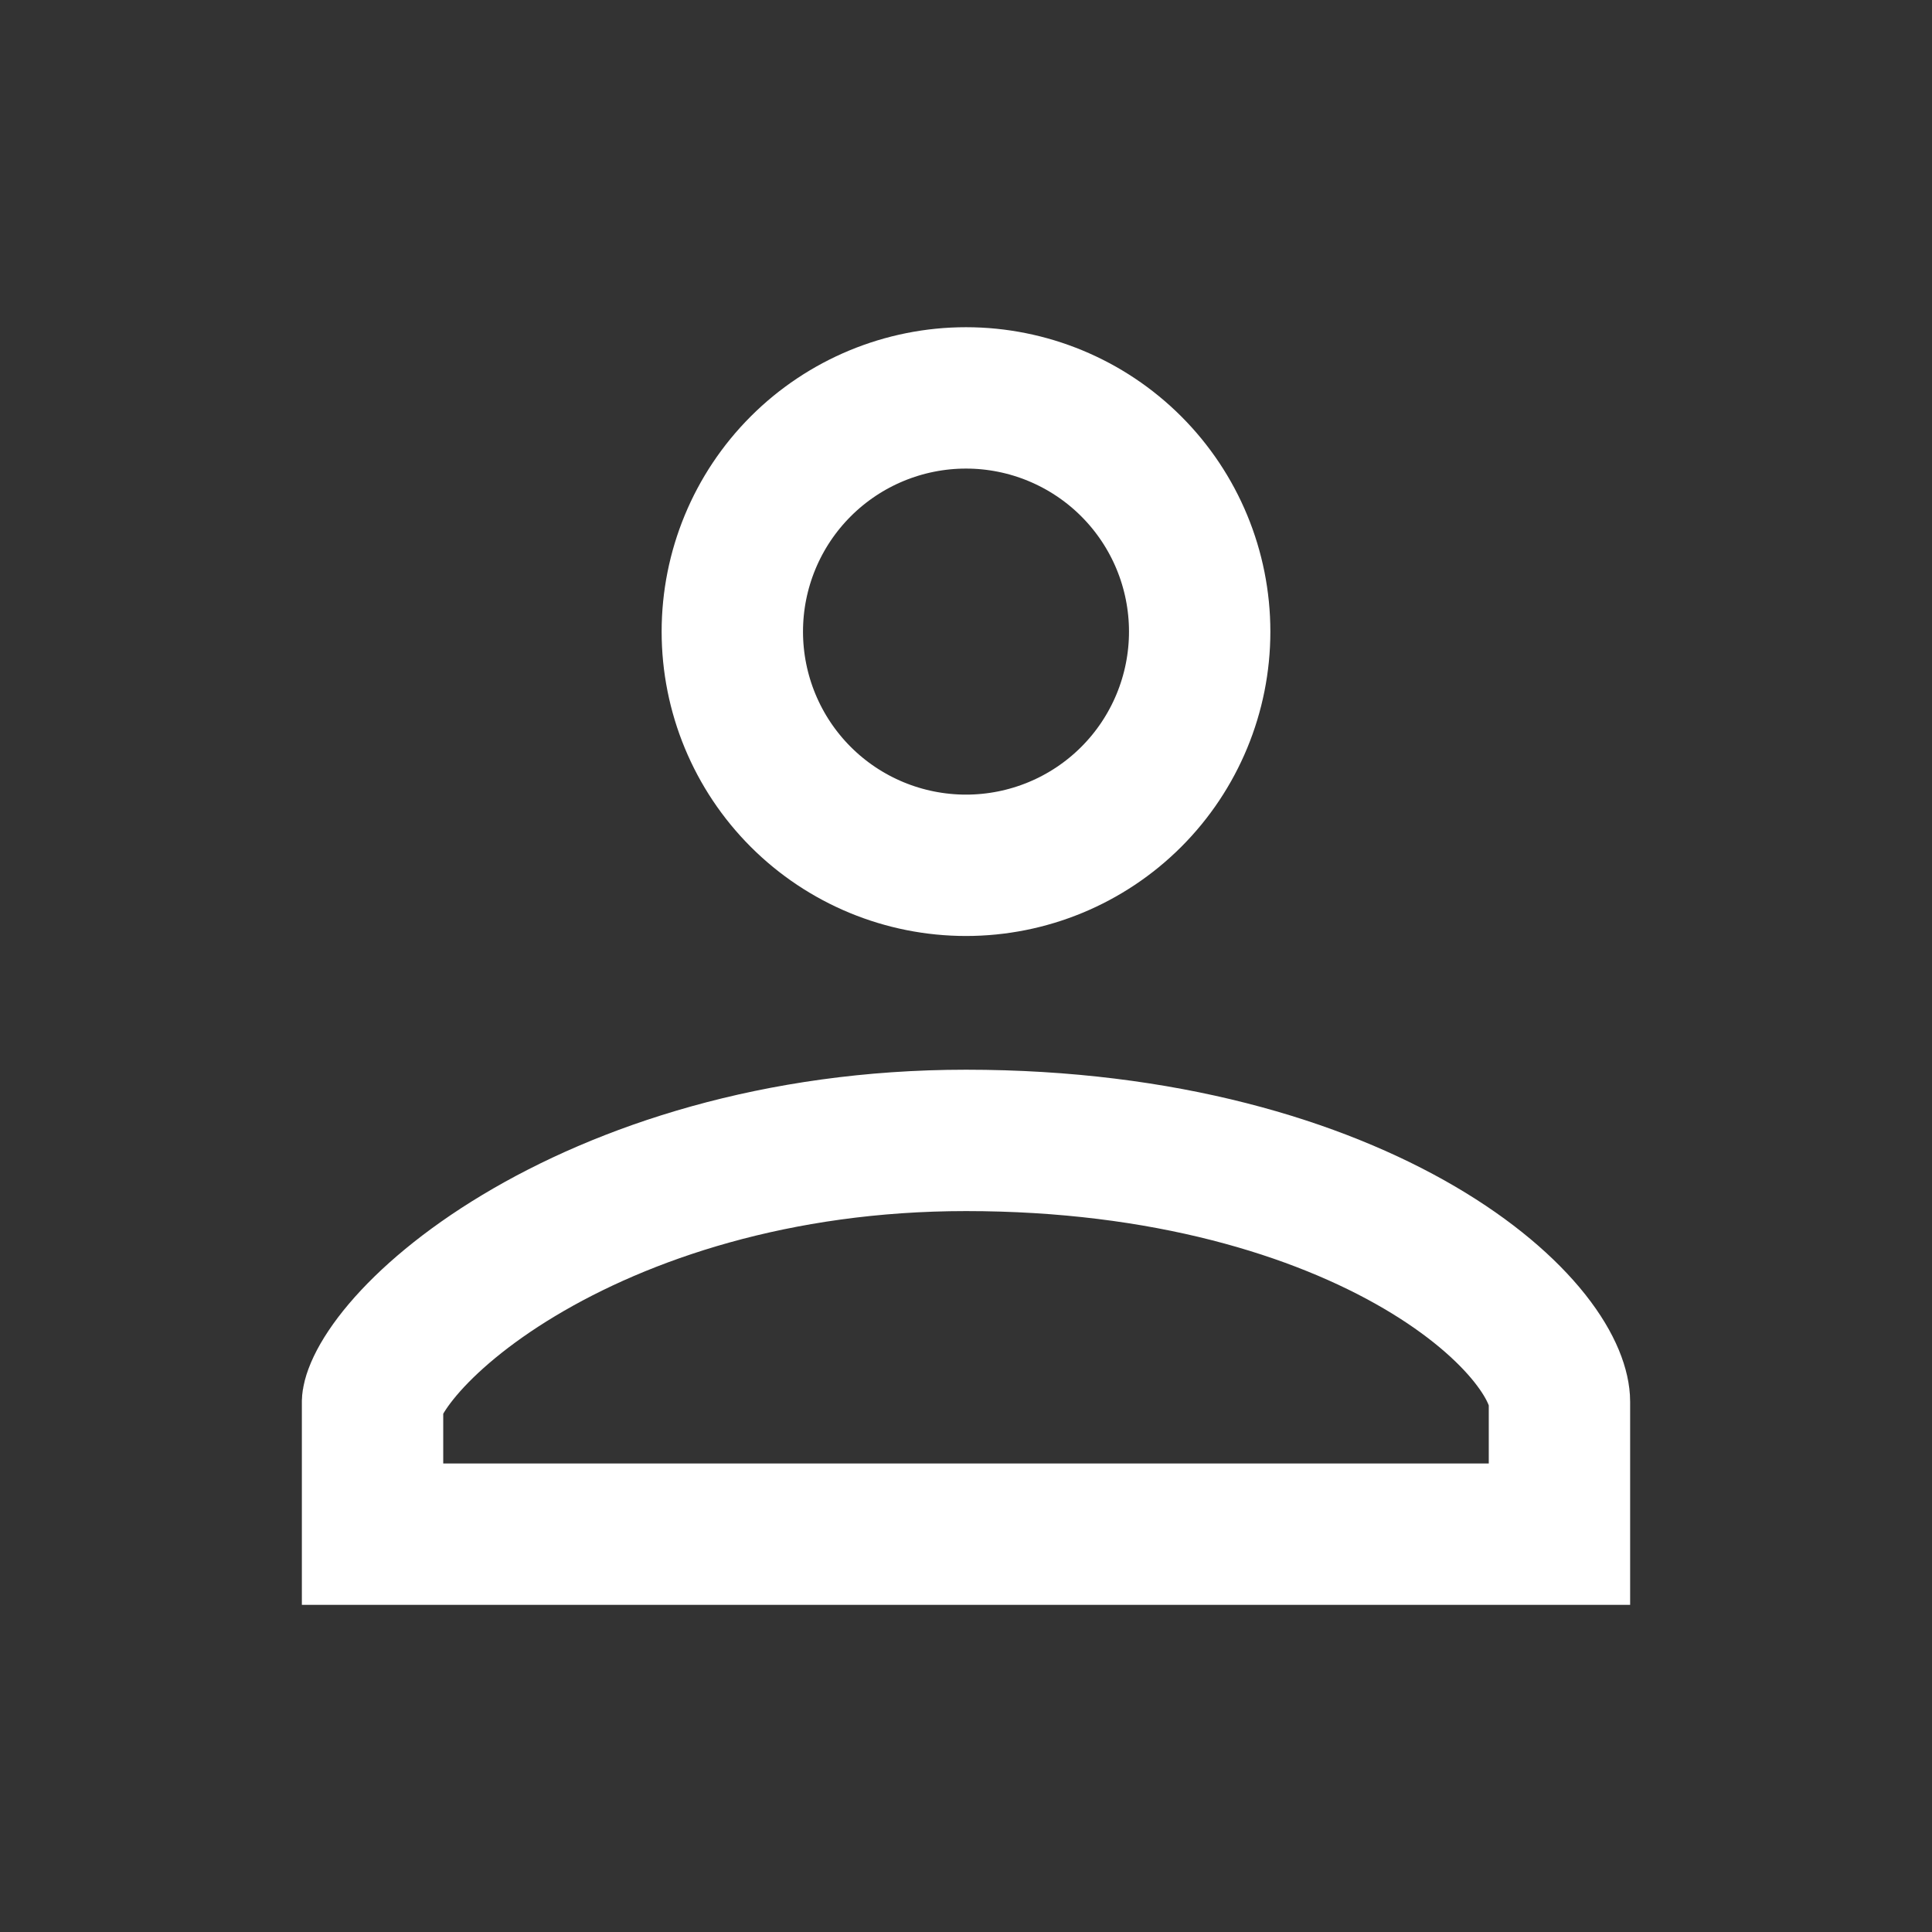 <svg width="41" height="41" viewBox="0 0 41 41" fill="none" xmlns="http://www.w3.org/2000/svg">
<rect x="0" y="0" width="41" height="41" fill="#333333" stroke="none"/>
<path d="M24.007 16.911C23.077 17.841 21.815 18.363 20.5 18.363C19.185 18.363 17.923 17.841 16.993 16.911C16.063 15.981 15.541 14.719 15.541 13.404C15.541 12.088 16.063 10.827 16.993 9.897C17.923 8.967 19.185 8.444 20.5 8.444C21.815 8.444 23.077 8.967 24.007 9.897C24.937 10.827 25.459 12.088 25.459 13.404C25.459 14.719 24.937 15.981 24.007 16.911ZM7.906 29.748C7.906 29.748 7.91 29.646 8.013 29.429C8.113 29.22 8.284 28.952 8.546 28.642C9.071 28.022 9.893 27.314 11.006 26.645C13.224 25.311 16.48 24.201 20.5 24.201C24.707 24.201 27.963 25.21 30.12 26.473C31.201 27.106 31.976 27.785 32.465 28.401C32.968 29.036 33.094 29.505 33.094 29.748V32.557H7.906V29.748Z" stroke="white" stroke-width="3"/>
</svg>
